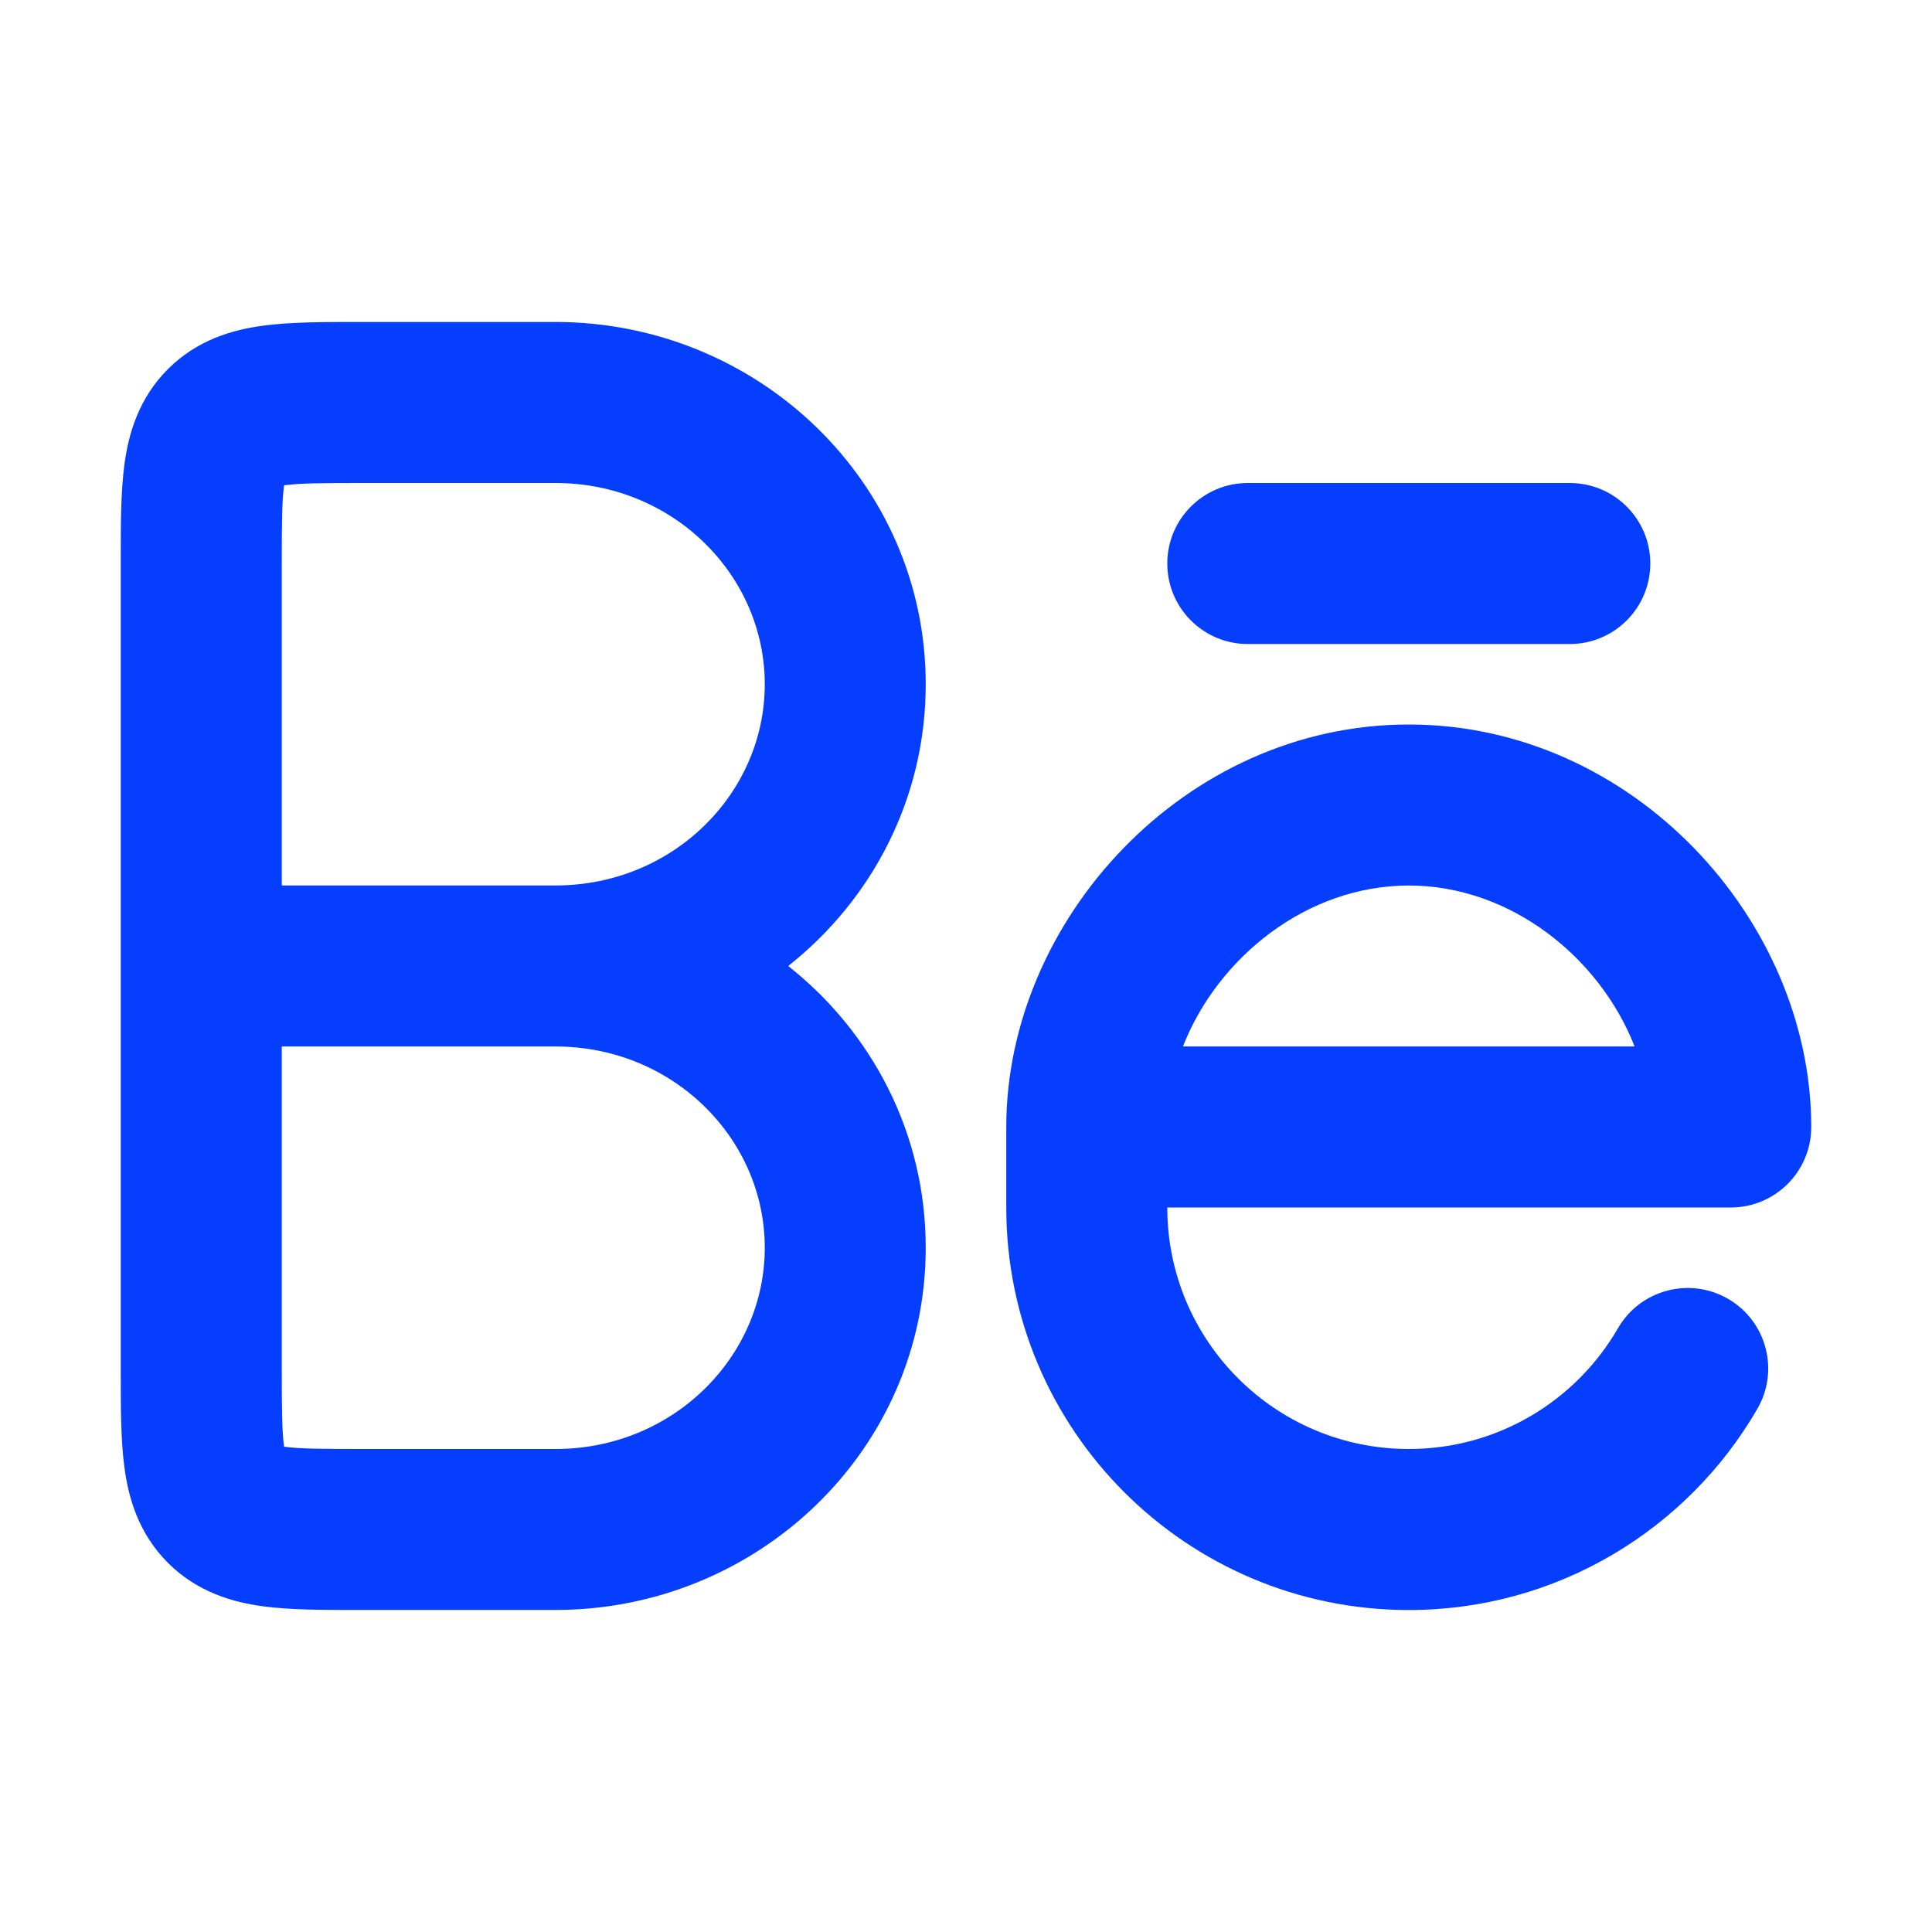 <svg width="32" height="32" viewBox="0 0 32 32" fill="none" xmlns="http://www.w3.org/2000/svg">
<path fill-rule="evenodd" clip-rule="evenodd" d="M5.927 5.333C5.952 5.333 5.976 5.333 6 5.333H9.2C12.552 5.333 15.333 7.984 15.333 11.333C15.333 13.231 14.44 14.905 13.055 16C14.44 17.094 15.333 18.768 15.333 20.666C15.333 24.015 12.552 26.666 9.2 26.666H6C5.976 26.666 5.952 26.666 5.927 26.666C5.362 26.666 4.813 26.667 4.359 26.606C3.848 26.537 3.265 26.369 2.781 25.885C2.297 25.401 2.129 24.818 2.061 24.307C2 23.854 2 23.304 2 22.739C2 22.715 2 22.691 2 22.666V9.333C2 9.309 2 9.285 2 9.26C2 8.695 2 8.146 2.061 7.692C2.129 7.181 2.297 6.598 2.781 6.114C3.265 5.63 3.848 5.462 4.359 5.394C4.813 5.333 5.362 5.333 5.927 5.333ZM4.667 17.333V22.666C4.667 23.333 4.67 23.698 4.704 23.952C4.704 23.955 4.704 23.958 4.705 23.961C4.708 23.962 4.711 23.962 4.715 23.963C4.968 23.997 5.334 24 6 24H9.2C11.15 24 12.667 22.472 12.667 20.666C12.667 18.861 11.15 17.333 9.2 17.333H4.667ZM9.2 14.666H4.667V9.333C4.667 8.667 4.67 8.301 4.704 8.048C4.704 8.044 4.705 8.041 4.705 8.038C4.708 8.037 4.711 8.037 4.715 8.037C4.968 8.003 5.334 8 6 8H9.2C11.15 8 12.667 9.527 12.667 11.333C12.667 13.139 11.15 14.666 9.2 14.666Z" fill="#053EFF"/>
<path fill-rule="evenodd" clip-rule="evenodd" d="M19.334 9.333C19.334 8.597 19.931 8 20.667 8H26C26.737 8 27.334 8.597 27.334 9.333C27.334 10.07 26.737 10.667 26 10.667H20.667C19.931 10.667 19.334 10.07 19.334 9.333ZM16.667 18.667C16.667 15.245 19.616 12 23.334 12C27.051 12 30 15.245 30 18.667C30 19.403 29.403 20 28.667 20H19.334C19.334 22.209 21.125 24 23.334 24C24.813 24 26.106 23.198 26.799 21.999C27.168 21.362 27.984 21.144 28.621 21.512C29.259 21.881 29.476 22.697 29.108 23.334C27.957 25.323 25.803 26.667 23.334 26.667C19.652 26.667 16.667 23.682 16.667 20V18.667ZM19.593 17.333H27.074C26.496 15.856 25.019 14.667 23.334 14.667C21.648 14.667 20.171 15.856 19.593 17.333Z" fill="#053EFF"/>
</svg>
